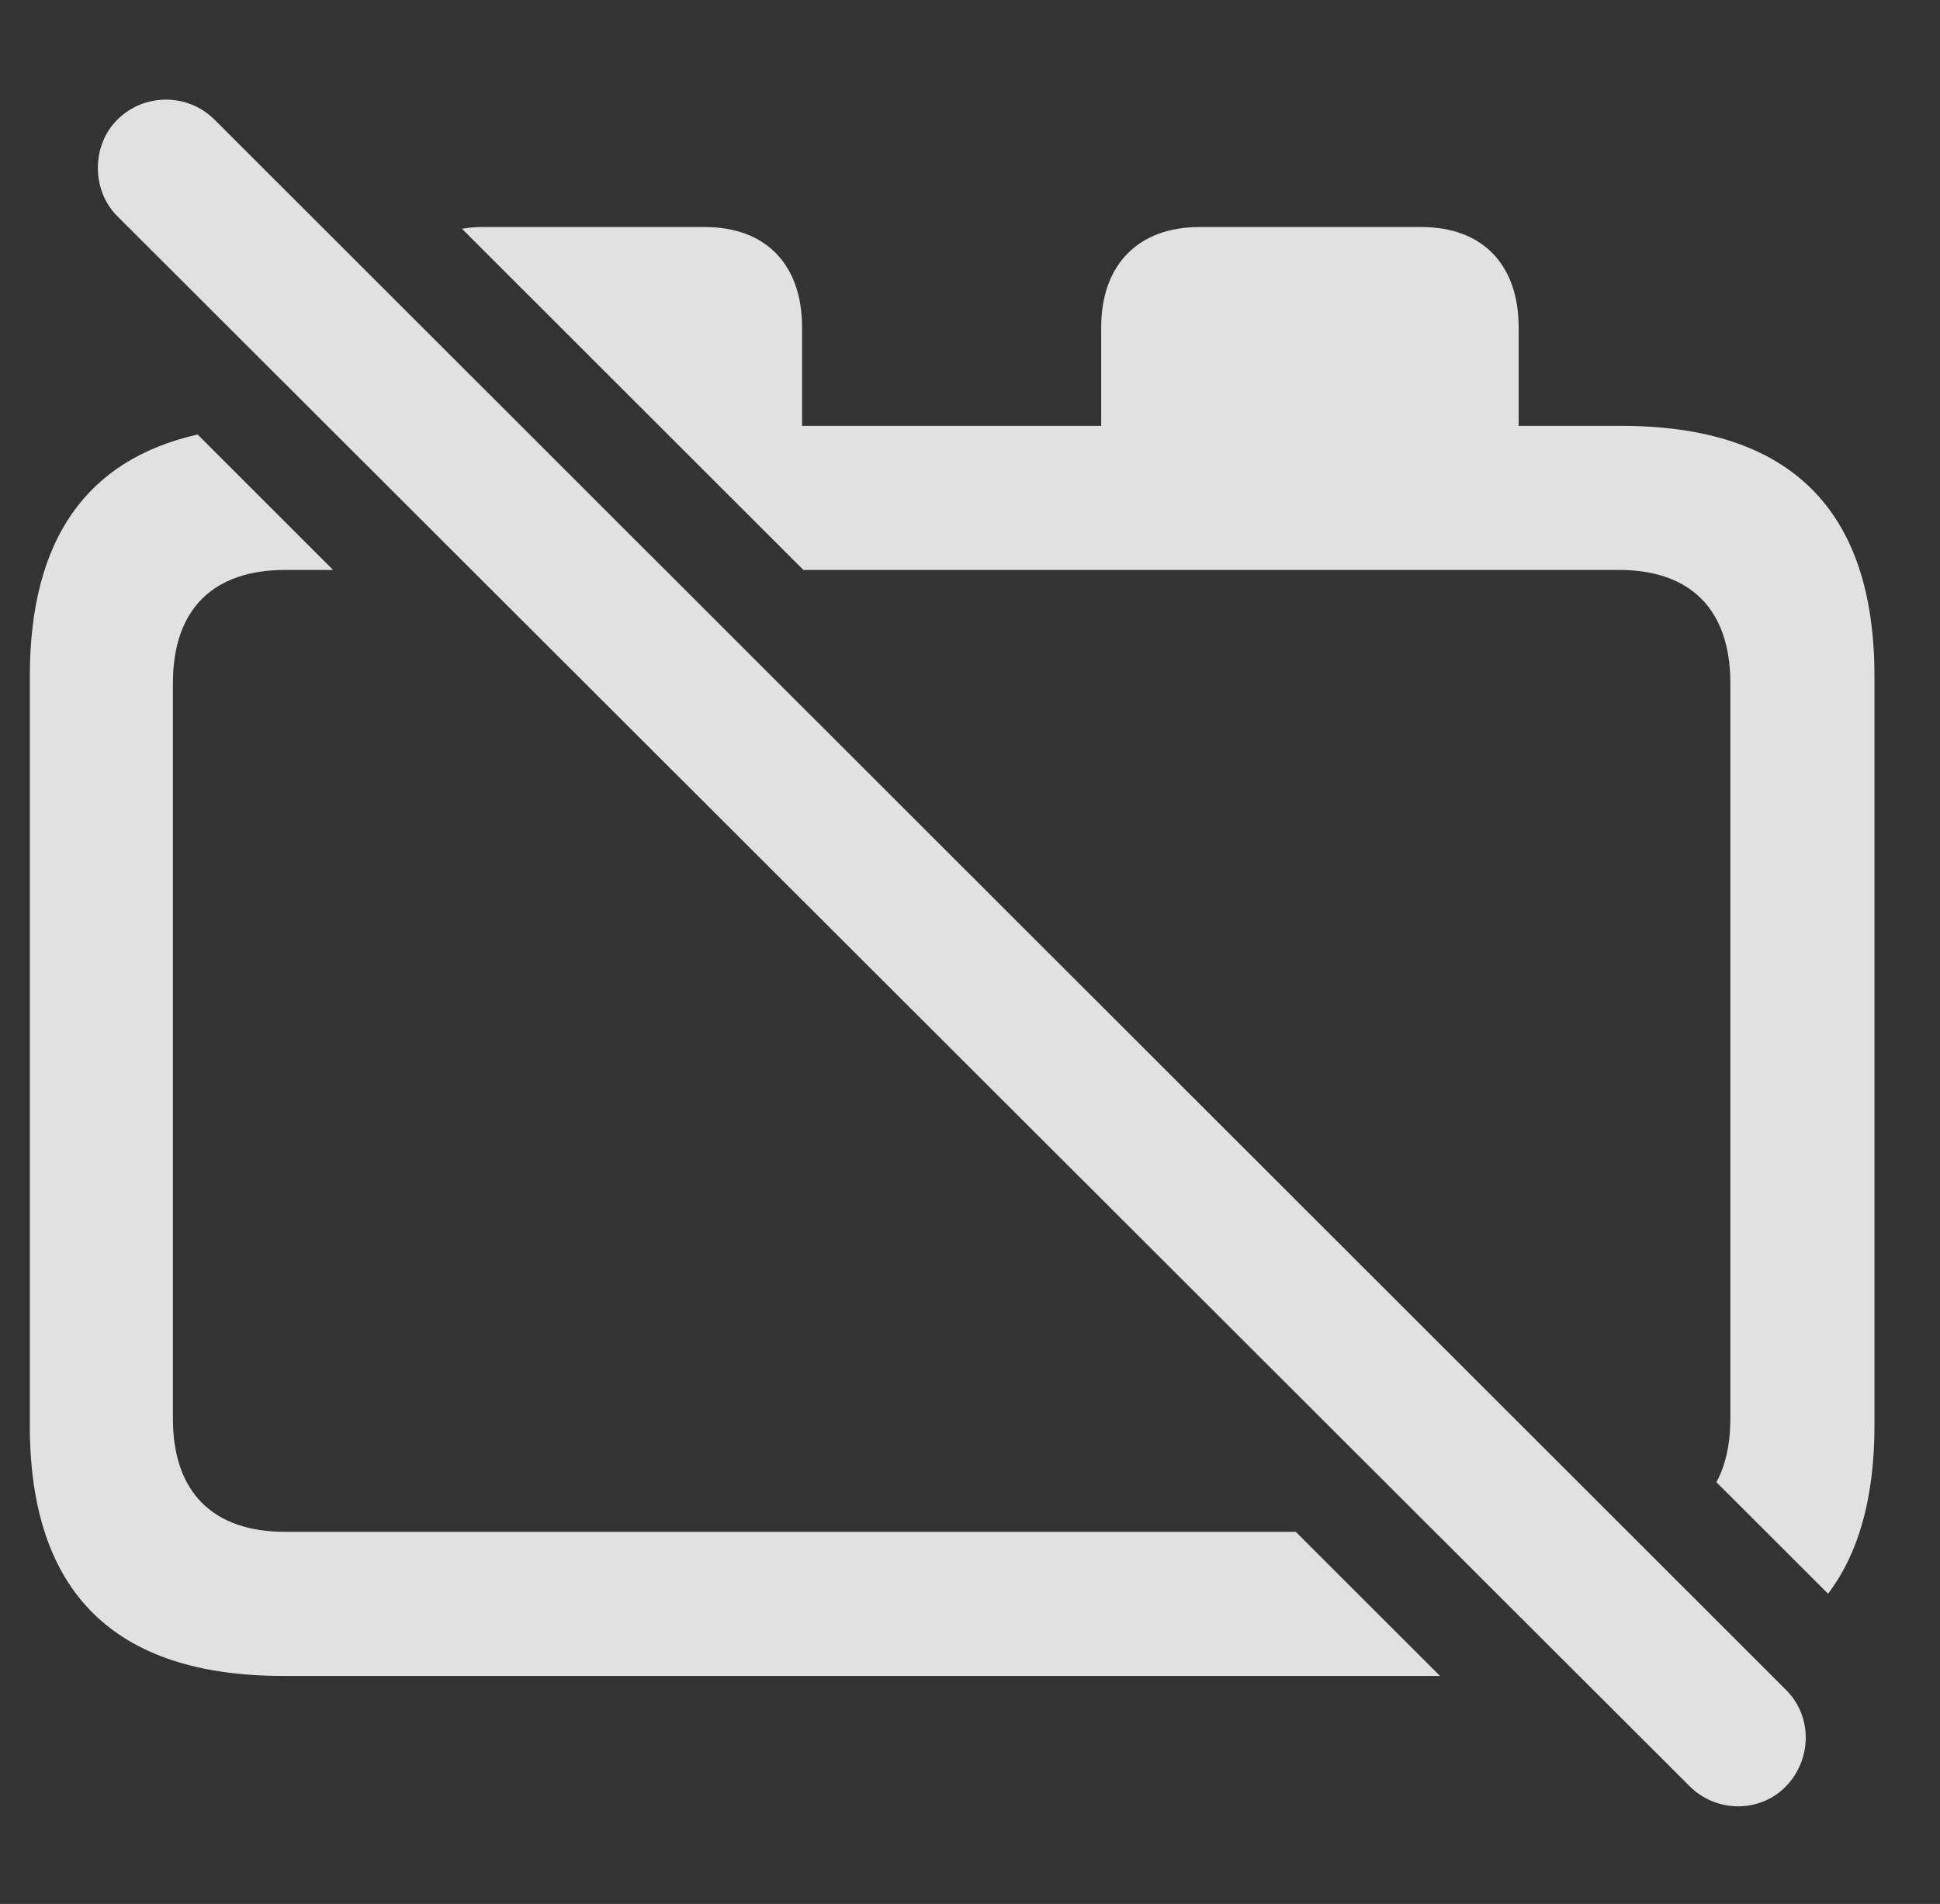 <?xml version="1.0" encoding="UTF-8"?>
<!--Generator: Apple Native CoreSVG 232.5-->
<!DOCTYPE svg
PUBLIC "-//W3C//DTD SVG 1.1//EN"
       "http://www.w3.org/Graphics/SVG/1.1/DTD/svg11.dtd">
<svg version="1.1" xmlns="http://www.w3.org/2000/svg" xmlns:xlink="http://www.w3.org/1999/xlink" width="19.062" height="18.711">
 <rect width="100%" height="100%" fill="#333333" stroke="none"/>
 <g>
  <rect height="18.711" opacity="0" width="19.062" x="0" y="0"/>
  <path d="M3.273 5.601L2.803 5.601C2.1 5.601 1.699 5.981 1.699 6.714L1.699 13.941C1.699 14.673 2.1 15.054 2.803 15.054L12.732 15.054L14.149 16.47L2.783 16.47C1.123 16.47 0.293 15.649 0.293 14.009L0.293 6.646C0.293 5.311 0.843 4.519 1.942 4.27ZM7.881 3.218L7.881 4.185L10.82 4.185L10.82 3.218C10.82 2.603 11.182 2.231 11.787 2.231L13.965 2.231C14.57 2.231 14.922 2.603 14.922 3.218L14.922 4.185L15.928 4.185C17.588 4.185 18.418 5.005 18.418 6.646L18.418 14.009C18.418 14.71 18.266 15.262 17.962 15.662L16.865 14.566C16.955 14.4 17.002 14.191 17.002 13.941L17.002 6.714C17.002 5.981 16.602 5.601 15.908 5.601L7.894 5.601L4.539 2.248C4.604 2.237 4.673 2.231 4.746 2.231L6.924 2.231C7.529 2.231 7.881 2.603 7.881 3.218Z" fill="#ffffff" fill-opacity="0.85"/>
  <path d="M16.602 17.554C16.865 17.817 17.295 17.817 17.549 17.554C17.803 17.29 17.812 16.87 17.549 16.607L2.109 1.177C1.846 0.913 1.416 0.913 1.152 1.177C0.898 1.431 0.898 1.87 1.152 2.124Z" fill="#ffffff" fill-opacity="0.85"/>
 </g>
</svg>
